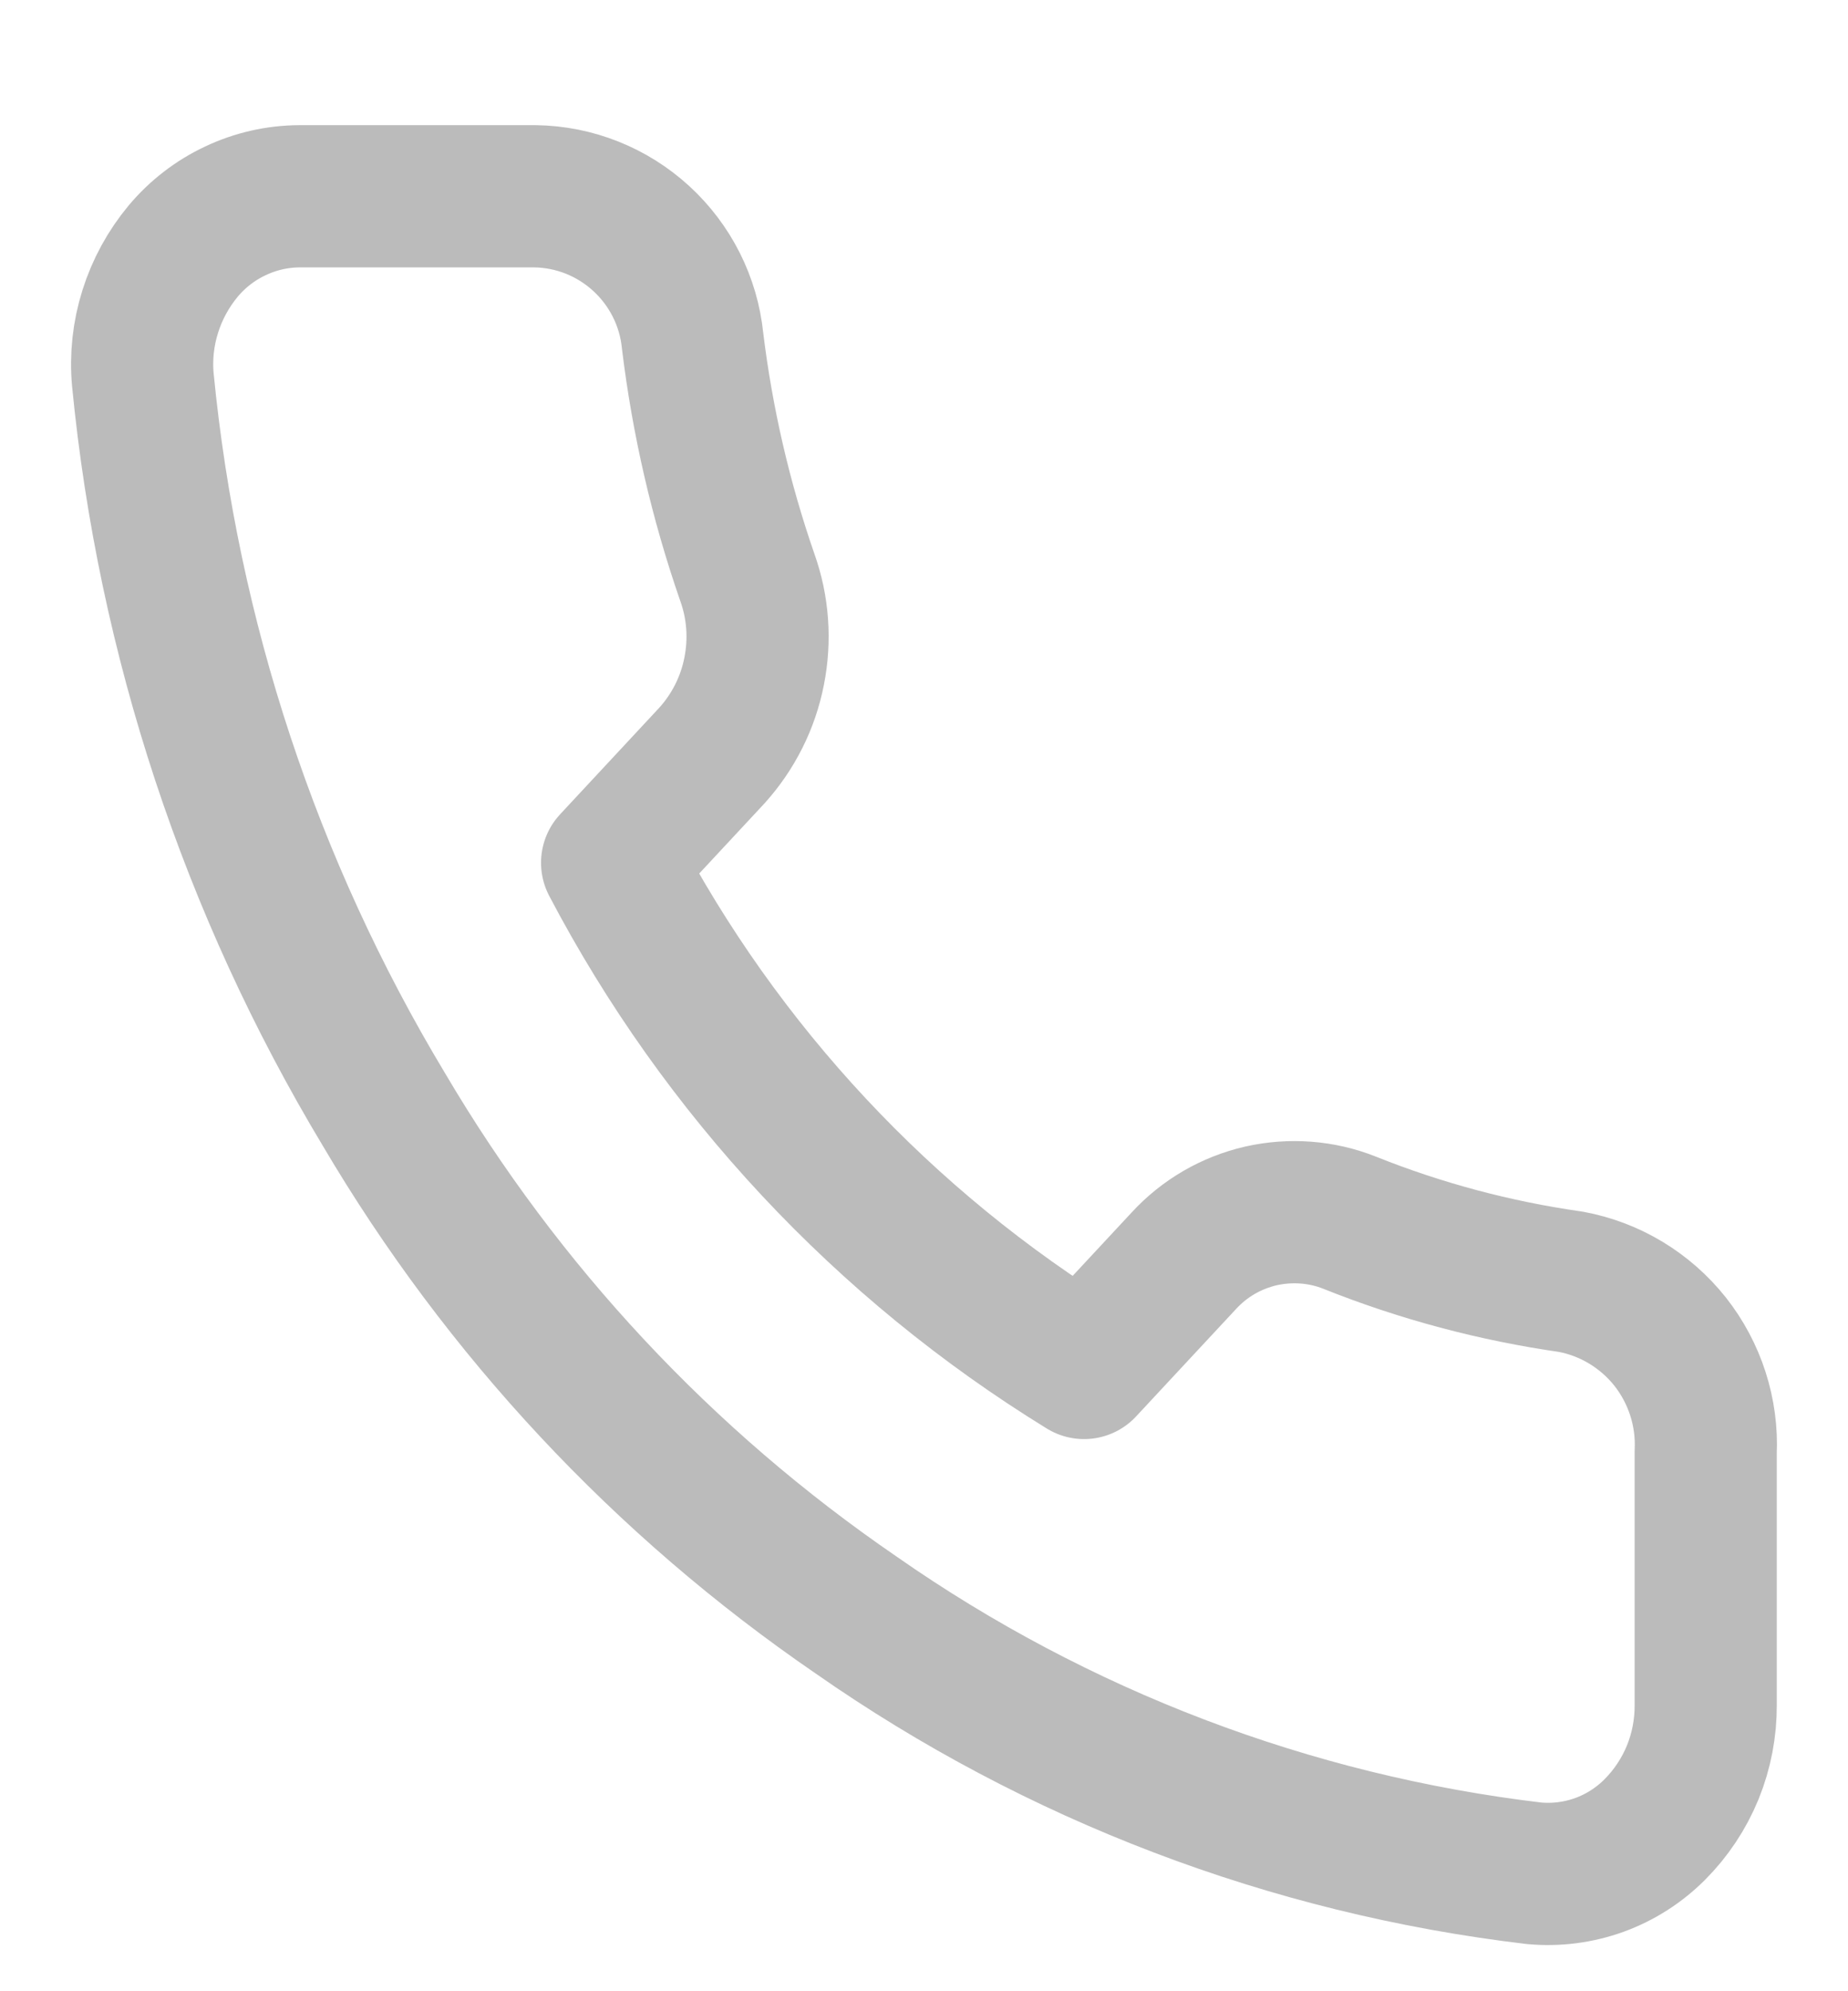 <svg width="13" height="14" viewBox="0 0 13 14" fill="none" xmlns="http://www.w3.org/2000/svg">
<path d="M11.999 11.987V10.21C12.012 9.93 11.923 9.654 11.749 9.433C11.574 9.213 11.326 9.063 11.05 9.012C10.517 8.936 9.995 8.797 9.495 8.597C9.297 8.518 9.079 8.502 8.87 8.549C8.662 8.597 8.473 8.706 8.328 8.864L7.626 9.618C6.22 8.754 5.073 7.527 4.306 6.066L5.008 5.312C5.159 5.145 5.262 4.94 5.305 4.72C5.349 4.499 5.333 4.271 5.257 4.059C5.07 3.52 4.941 2.962 4.872 2.395C4.844 2.119 4.715 1.864 4.511 1.677C4.307 1.49 4.042 1.384 3.765 1.38H2.105C1.949 1.381 1.796 1.416 1.655 1.483C1.514 1.549 1.389 1.646 1.289 1.765C1.185 1.89 1.106 2.034 1.057 2.19C1.008 2.345 0.99 2.509 1.005 2.671C1.182 4.486 1.761 6.239 2.701 7.801C3.534 9.214 4.667 10.427 6.021 11.354C7.437 12.343 9.077 12.968 10.793 13.171C10.948 13.185 11.104 13.165 11.251 13.112C11.397 13.059 11.53 12.974 11.64 12.864C11.755 12.749 11.846 12.612 11.908 12.461C11.969 12.311 12 12.149 11.999 11.987Z" stroke="#BBBBBB" stroke-linecap="round" stroke-linejoin="round"/>
</svg>
